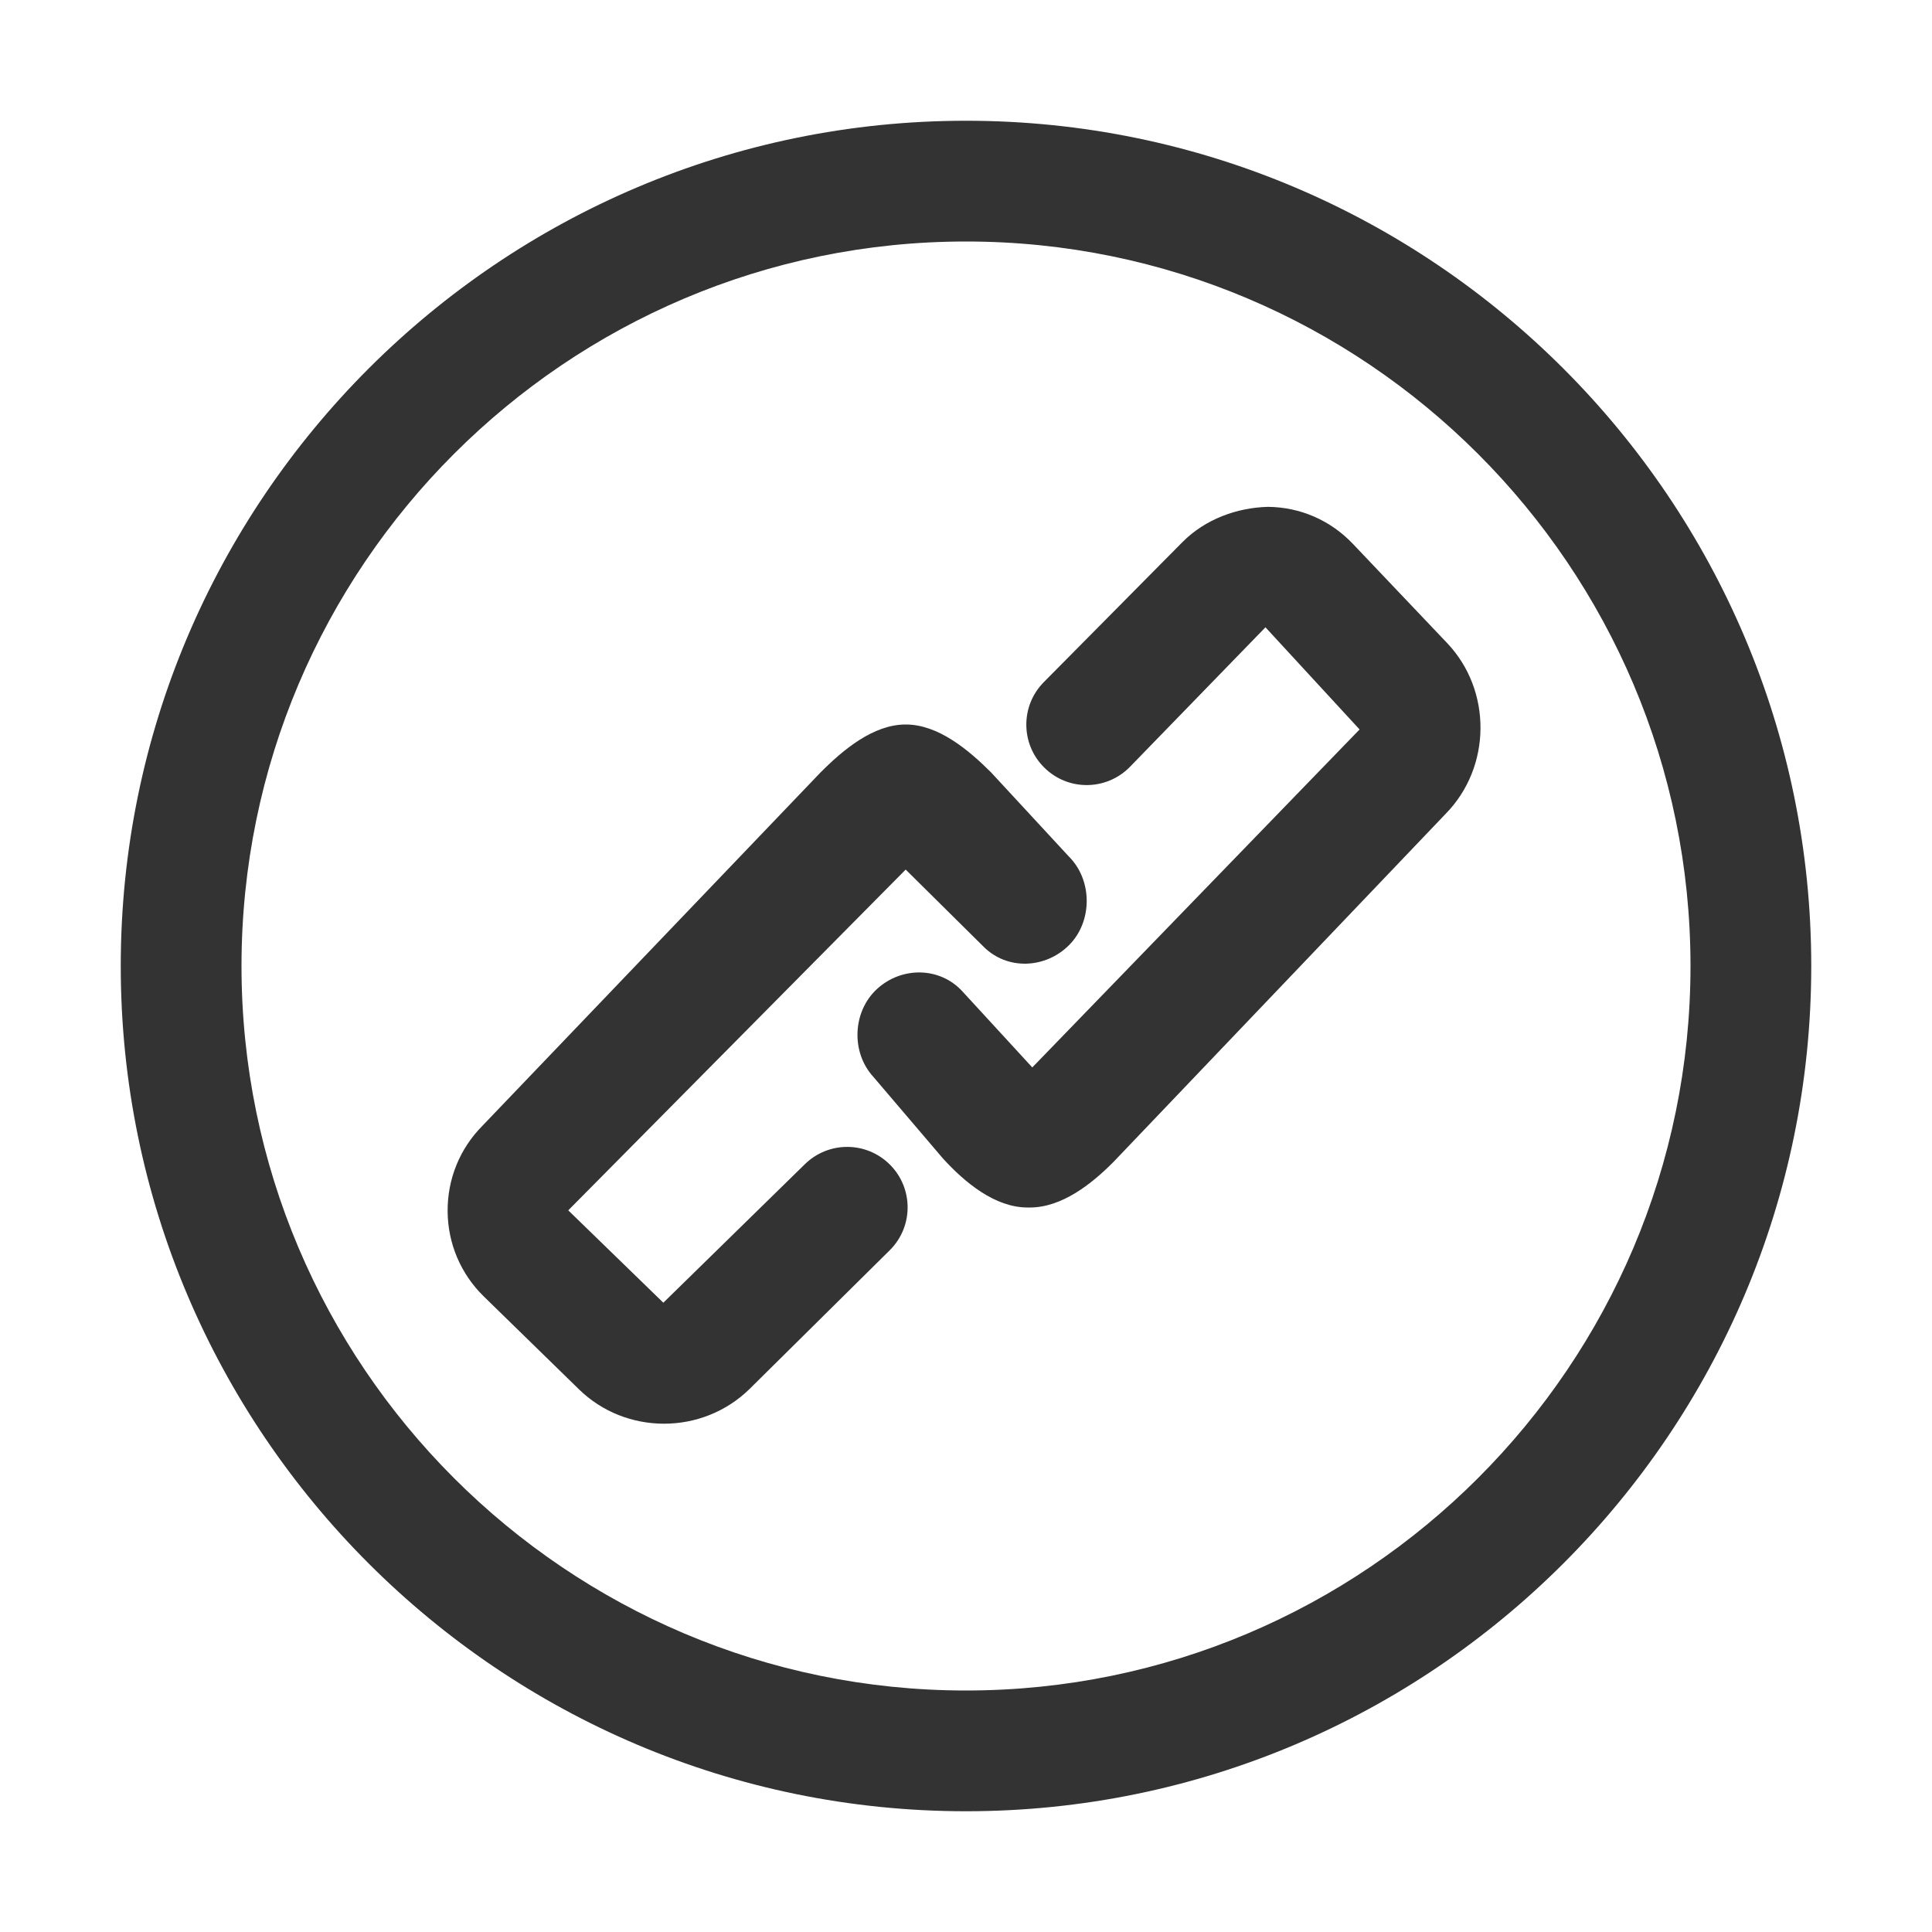 <?xml version="1.0" standalone="no"?><!DOCTYPE svg PUBLIC "-//W3C//DTD SVG 1.1//EN" "http://www.w3.org/Graphics/SVG/1.1/DTD/svg11.dtd"><svg t="1748262638070" class="icon" viewBox="0 0 1024 1024" version="1.1" xmlns="http://www.w3.org/2000/svg" p-id="6809" xmlns:xlink="http://www.w3.org/1999/xlink" width="200" height="200"><path d="M545.856 640h-1.216c-17.216 0-33.12-13.12-44.832-25.952l-36.992-43.392c-11.904-13.056-10.944-34.688 2.112-46.56 13.088-11.936 33.312-11.648 45.216 1.408l36.992 40.256 173.472-179.136-49.888-54.144-72 74.144c-12.48 12.544-32.704 12.672-45.248 0.192-12.576-12.416-12.672-32.704-0.256-45.248l73.44-74.176c12.128-12.256 28.992-18.336 45.408-18.752 17.184 0.16 33.184 7.168 45.056 19.68l49.888 52.512c23.872 25.12 23.52 65.728-0.736 90.464l-176 184.448c-12 12.128-27.68 24.256-44.416 24.256zM351.968 754.592c-16.32 0-32.64-6.048-45.088-18.208l-50.432-49.216c-12.224-11.936-19.04-27.936-19.2-45.056-0.128-17.152 6.4-33.28 18.464-45.44l179.04-187.104C446.784 397.44 462.848 384 479.968 384h0.16c17.088 0 33.12 13.344 45.152 25.376l41.312 44.672c12.512 12.512 12.512 34.432 0 46.912-12.512 12.512-32.736 13.344-45.248 0.832l-41.312-40.896-178.848 180.608 50.4 48.96 74.944-73.344c12.608-12.416 32.8-12.32 45.28 0.288 12.416 12.576 12.32 32.832-0.224 45.248l-74.176 73.408c-12.512 12.32-28.992 18.528-45.44 18.528zM512 960C264.96 960 64 759.04 64 512S264.96 64 512 64s448 200.96 448 448-200.96 448-448 448z m0-832c-211.744 0-384 172.256-384 384s172.256 384 384 384 384-172.256 384-384-172.256-384-384-384z" fill="#333333" p-id="6810"></path></svg>